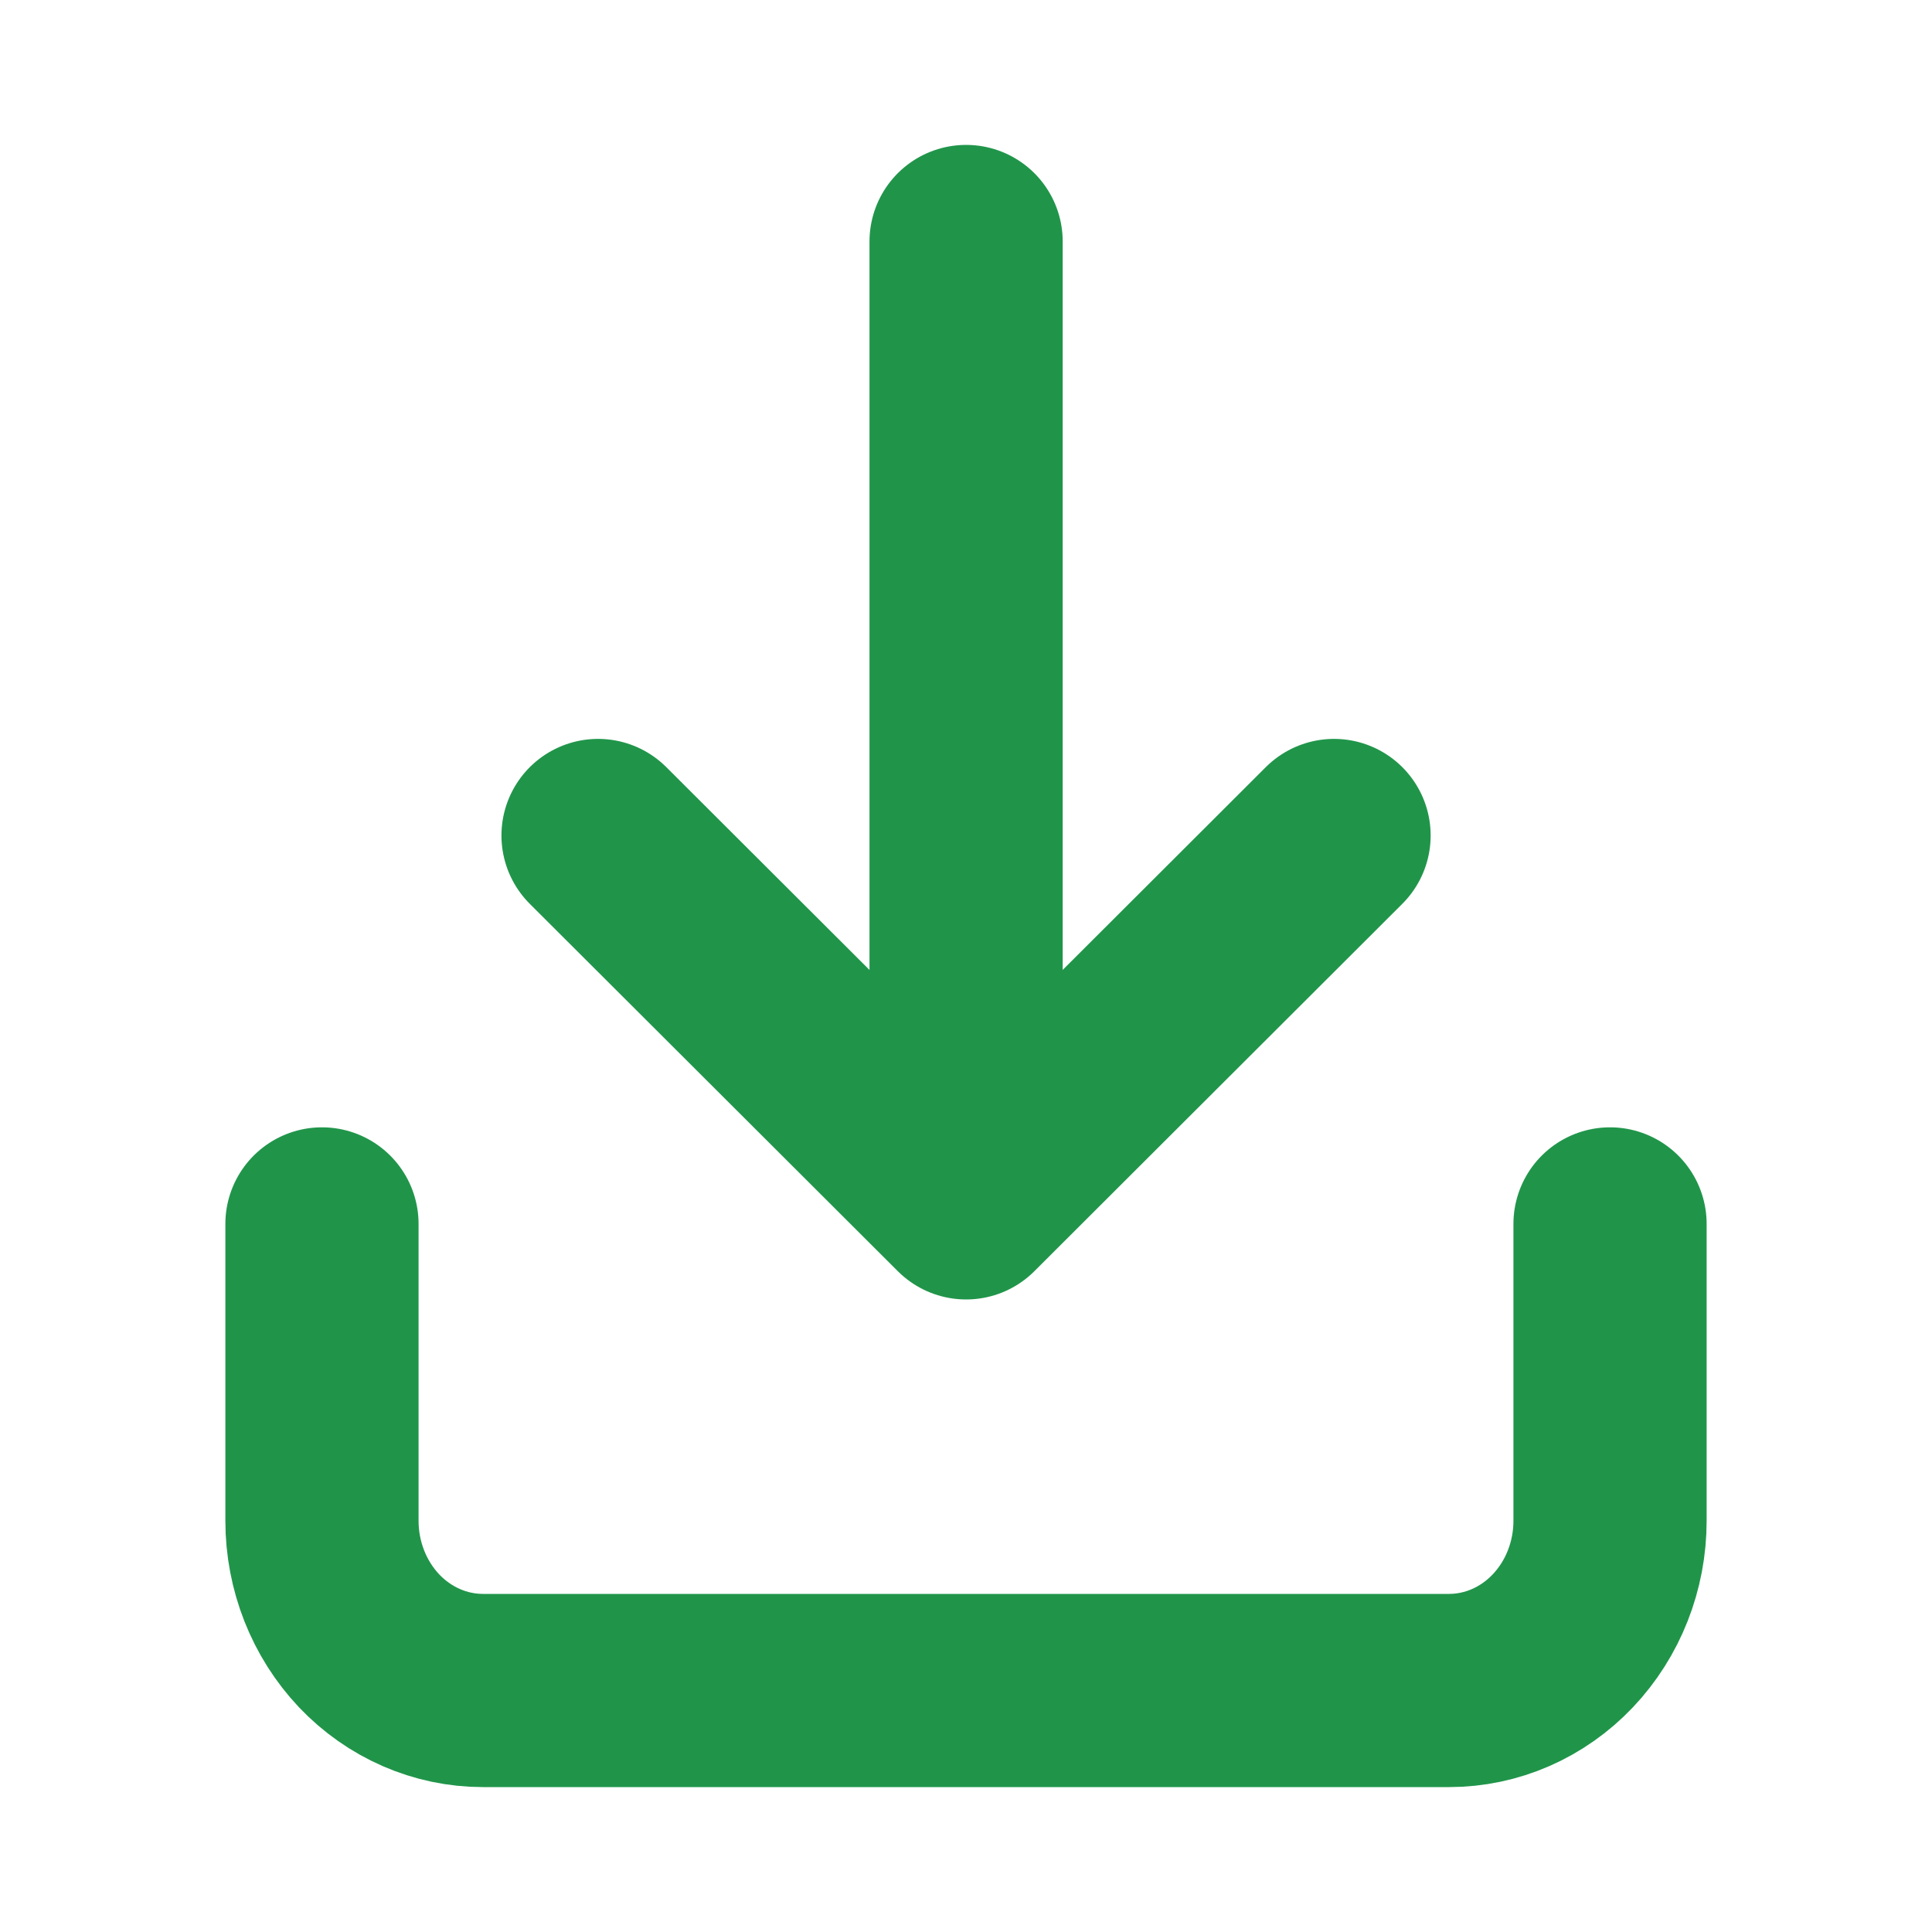 <svg width="20" height="20" viewBox="0 0 20 20" fill="none" xmlns="http://www.w3.org/2000/svg">
<path d="M3.333 12.67L3.333 15.744C3.333 16.209 3.509 16.656 3.821 16.986C4.134 17.315 4.558 17.5 5 17.5H15C15.442 17.5 15.866 17.315 16.178 16.986C16.491 16.656 16.667 16.209 16.667 15.744V12.67M10.001 2.5V12.452M10.001 12.452L13.81 8.649M10.001 12.452L6.191 8.649" stroke="#20954A" stroke-width="2" stroke-linecap="round" stroke-linejoin="round"/>
</svg>
